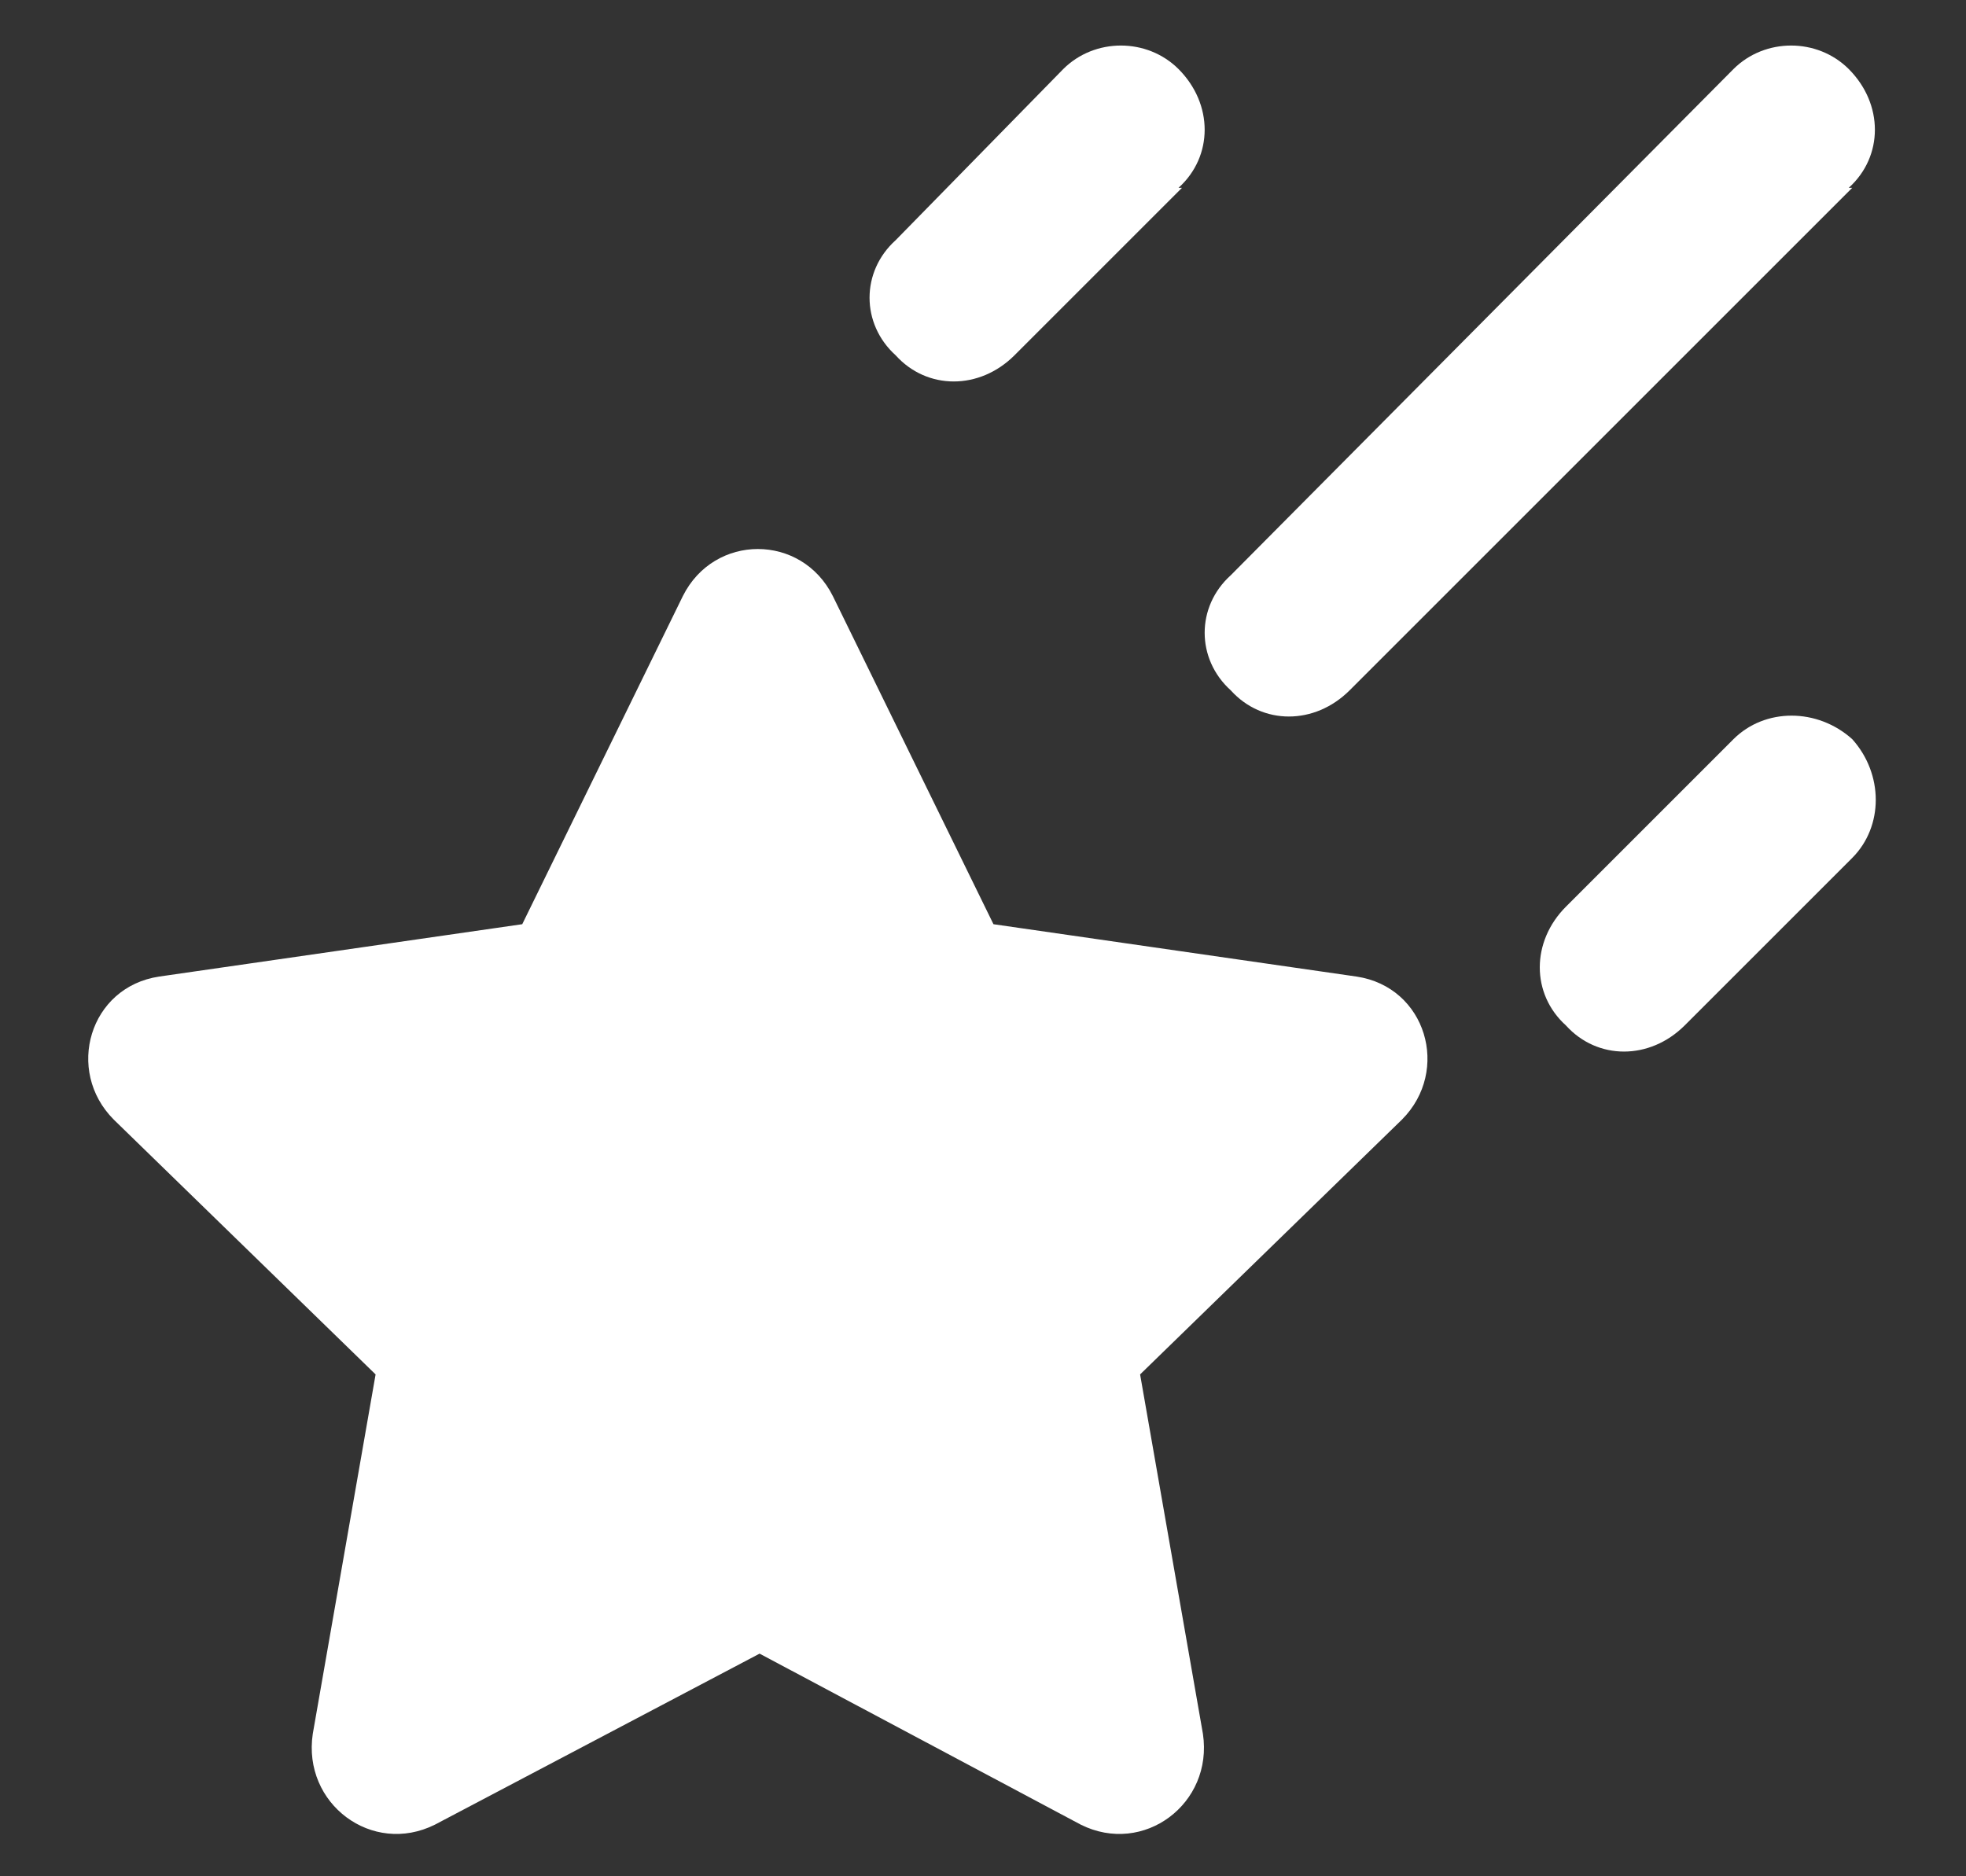 <svg width="22" height="21" viewBox="0 0 22 21" fill="none" xmlns="http://www.w3.org/2000/svg">
<rect x="0" y="0" width="22" height="21" fill="#333333" stroke="none"/>
<path d="M13.227 2.102L11.352 3.977C10.961 4.367 10.375 4.367 10.023 3.977C9.633 3.625 9.633 3.039 10.023 2.688L11.898 0.773C12.25 0.422 12.836 0.422 13.188 0.773C13.578 1.164 13.578 1.75 13.188 2.102H13.227ZM7.641 6.672C7.992 5.969 8.969 5.969 9.32 6.672L11.117 10.344L15.18 10.93C15.961 11.047 16.234 11.984 15.688 12.531L12.758 15.383L13.461 19.406C13.578 20.188 12.797 20.773 12.094 20.422L8.5 18.508L4.867 20.422C4.164 20.773 3.383 20.188 3.5 19.406L4.203 15.383L1.273 12.531C0.727 11.984 1 11.047 1.781 10.93L5.844 10.344L7.641 6.672ZM20.727 8.273C21.078 8.664 21.078 9.25 20.727 9.602L18.852 11.477C18.461 11.867 17.875 11.867 17.523 11.477C17.133 11.125 17.133 10.539 17.523 10.148L19.398 8.273C19.75 7.922 20.336 7.922 20.727 8.273ZM20.727 2.102L15.102 7.727C14.711 8.117 14.125 8.117 13.773 7.727C13.383 7.375 13.383 6.789 13.773 6.438L19.398 0.773C19.75 0.422 20.336 0.422 20.688 0.773C21.078 1.164 21.078 1.75 20.688 2.102H20.727Z" fill="white"/>
</svg>
